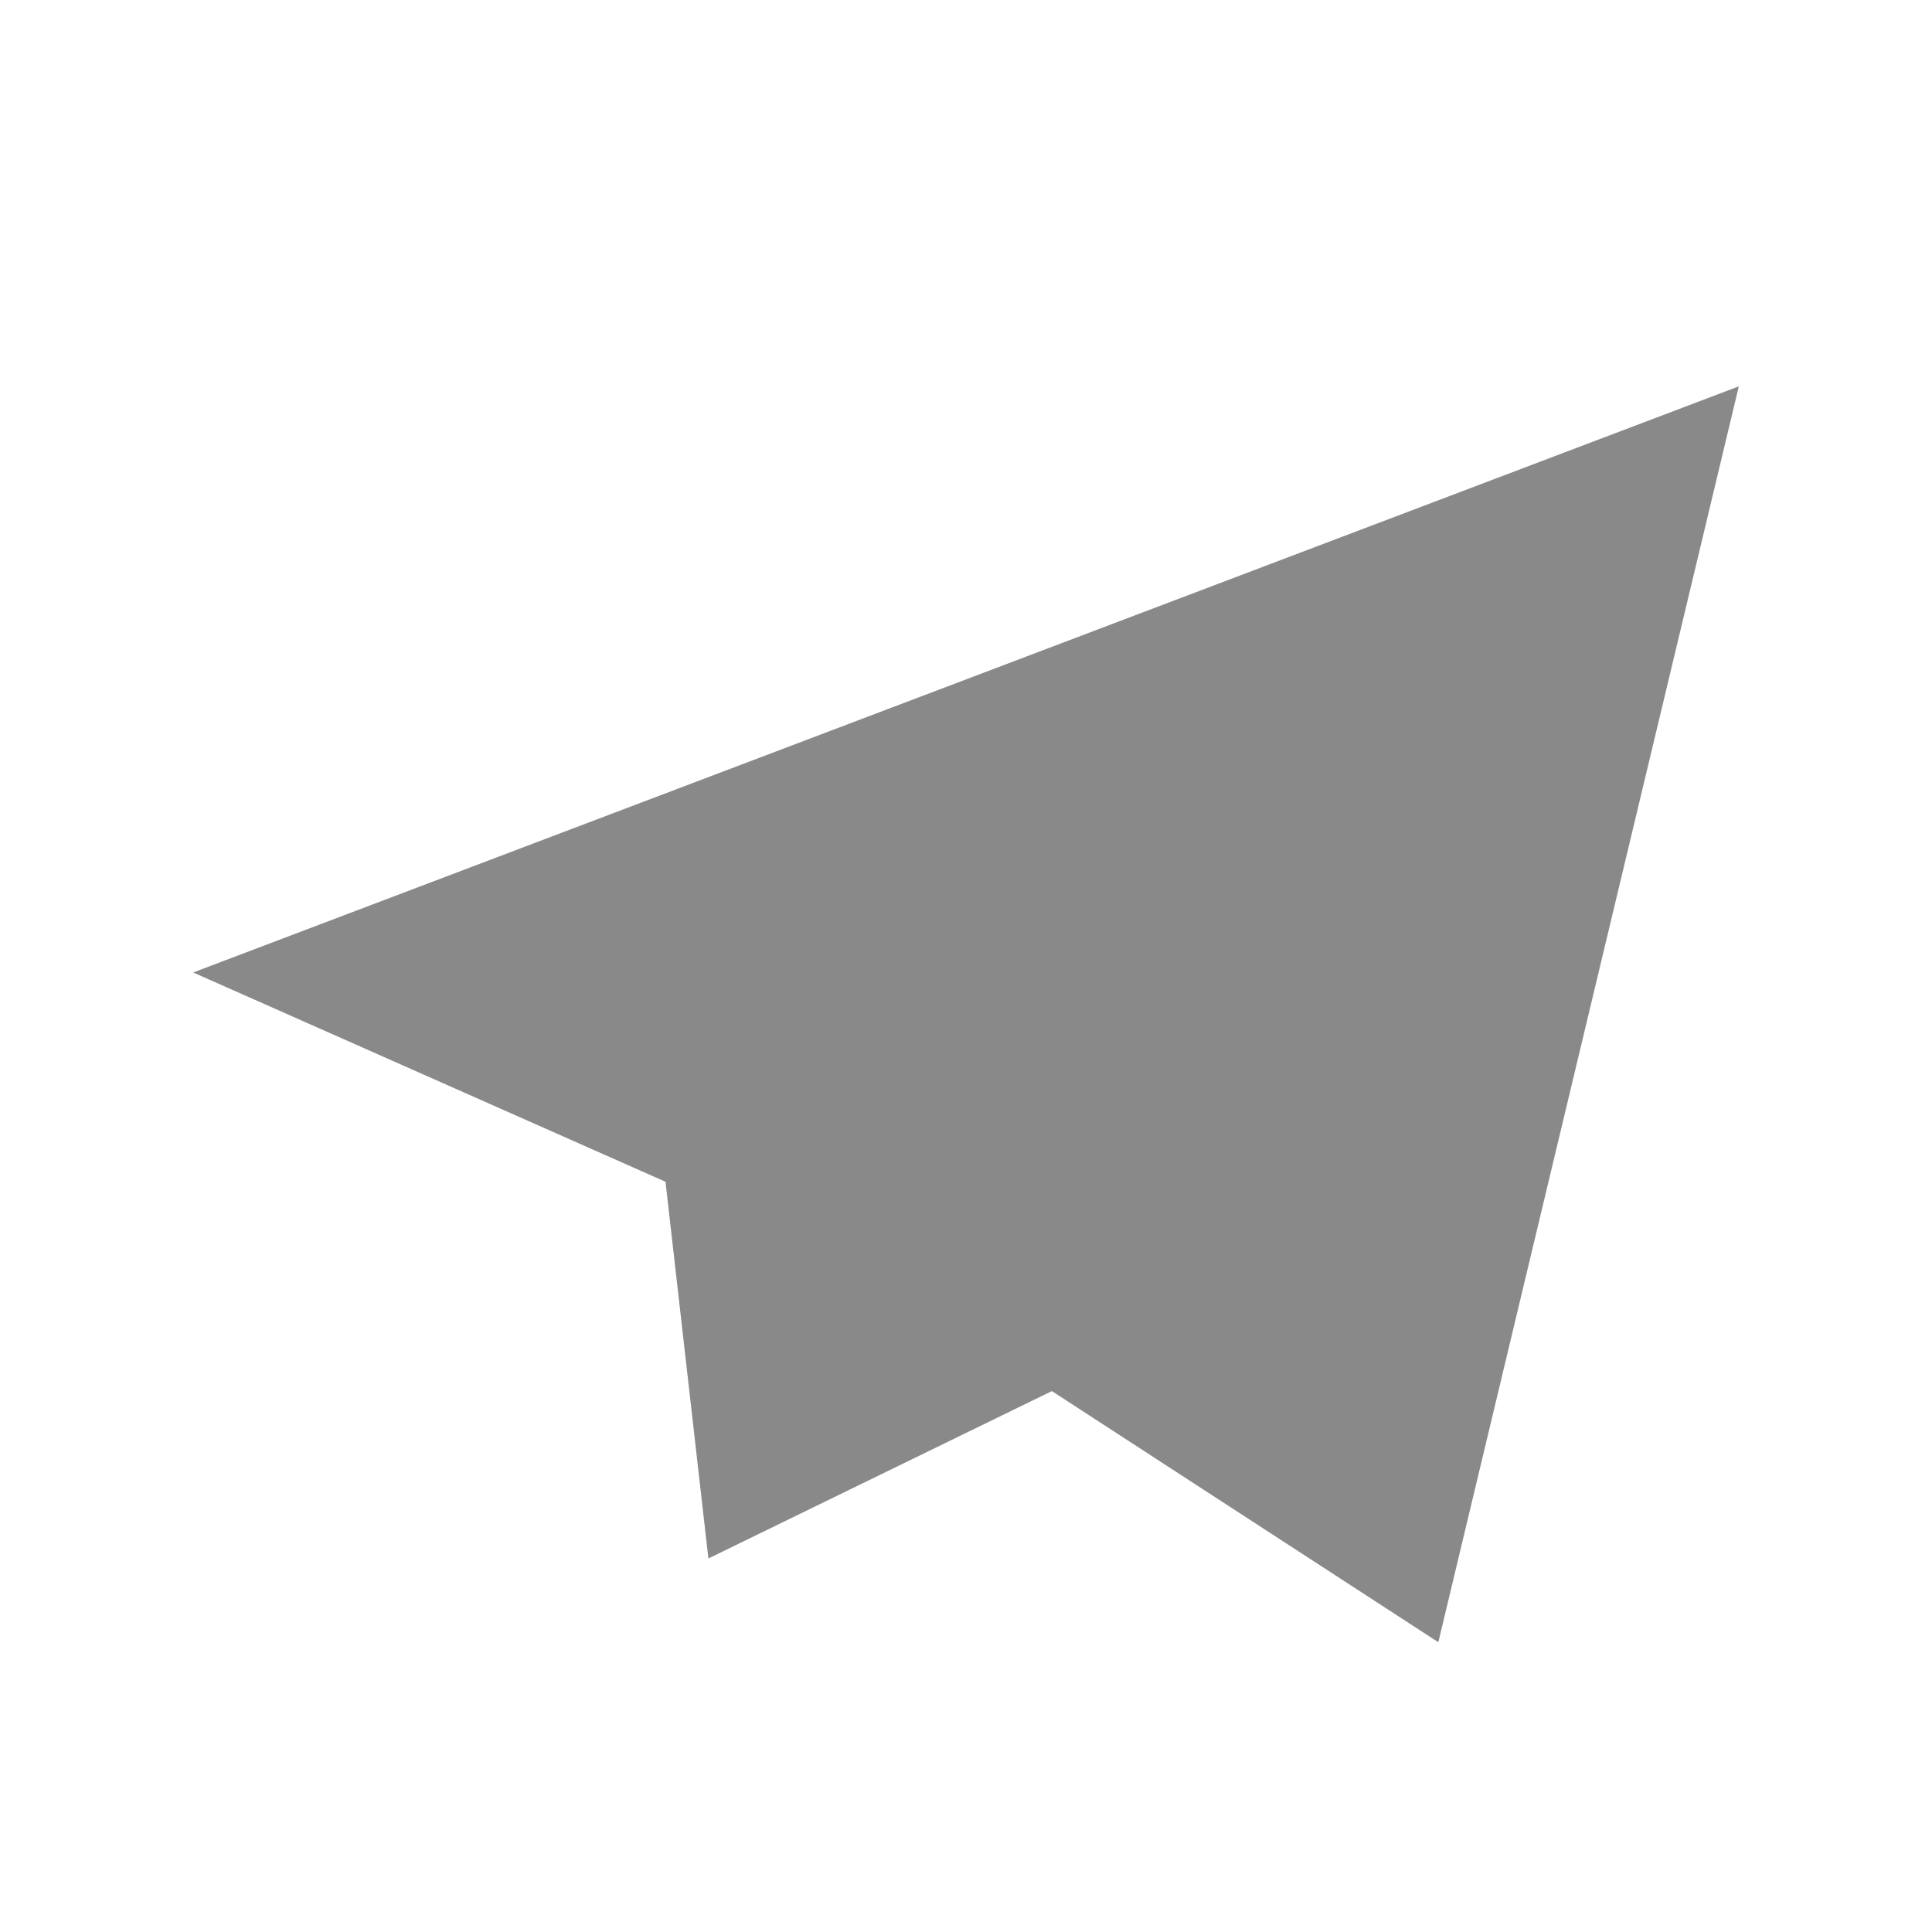 <svg width="20" height="20" viewBox="0 0 20 20" fill="none" xmlns="http://www.w3.org/2000/svg">
<path d="M7.386 12.177L7.353 11.892L7.091 11.776L3.315 10.103L17.294 4.802L14.568 16.195L11.161 13.981L10.924 13.827L10.67 13.951L7.75 15.374L7.386 12.177Z" fill="#898989" stroke="#898989"/>
</svg>

